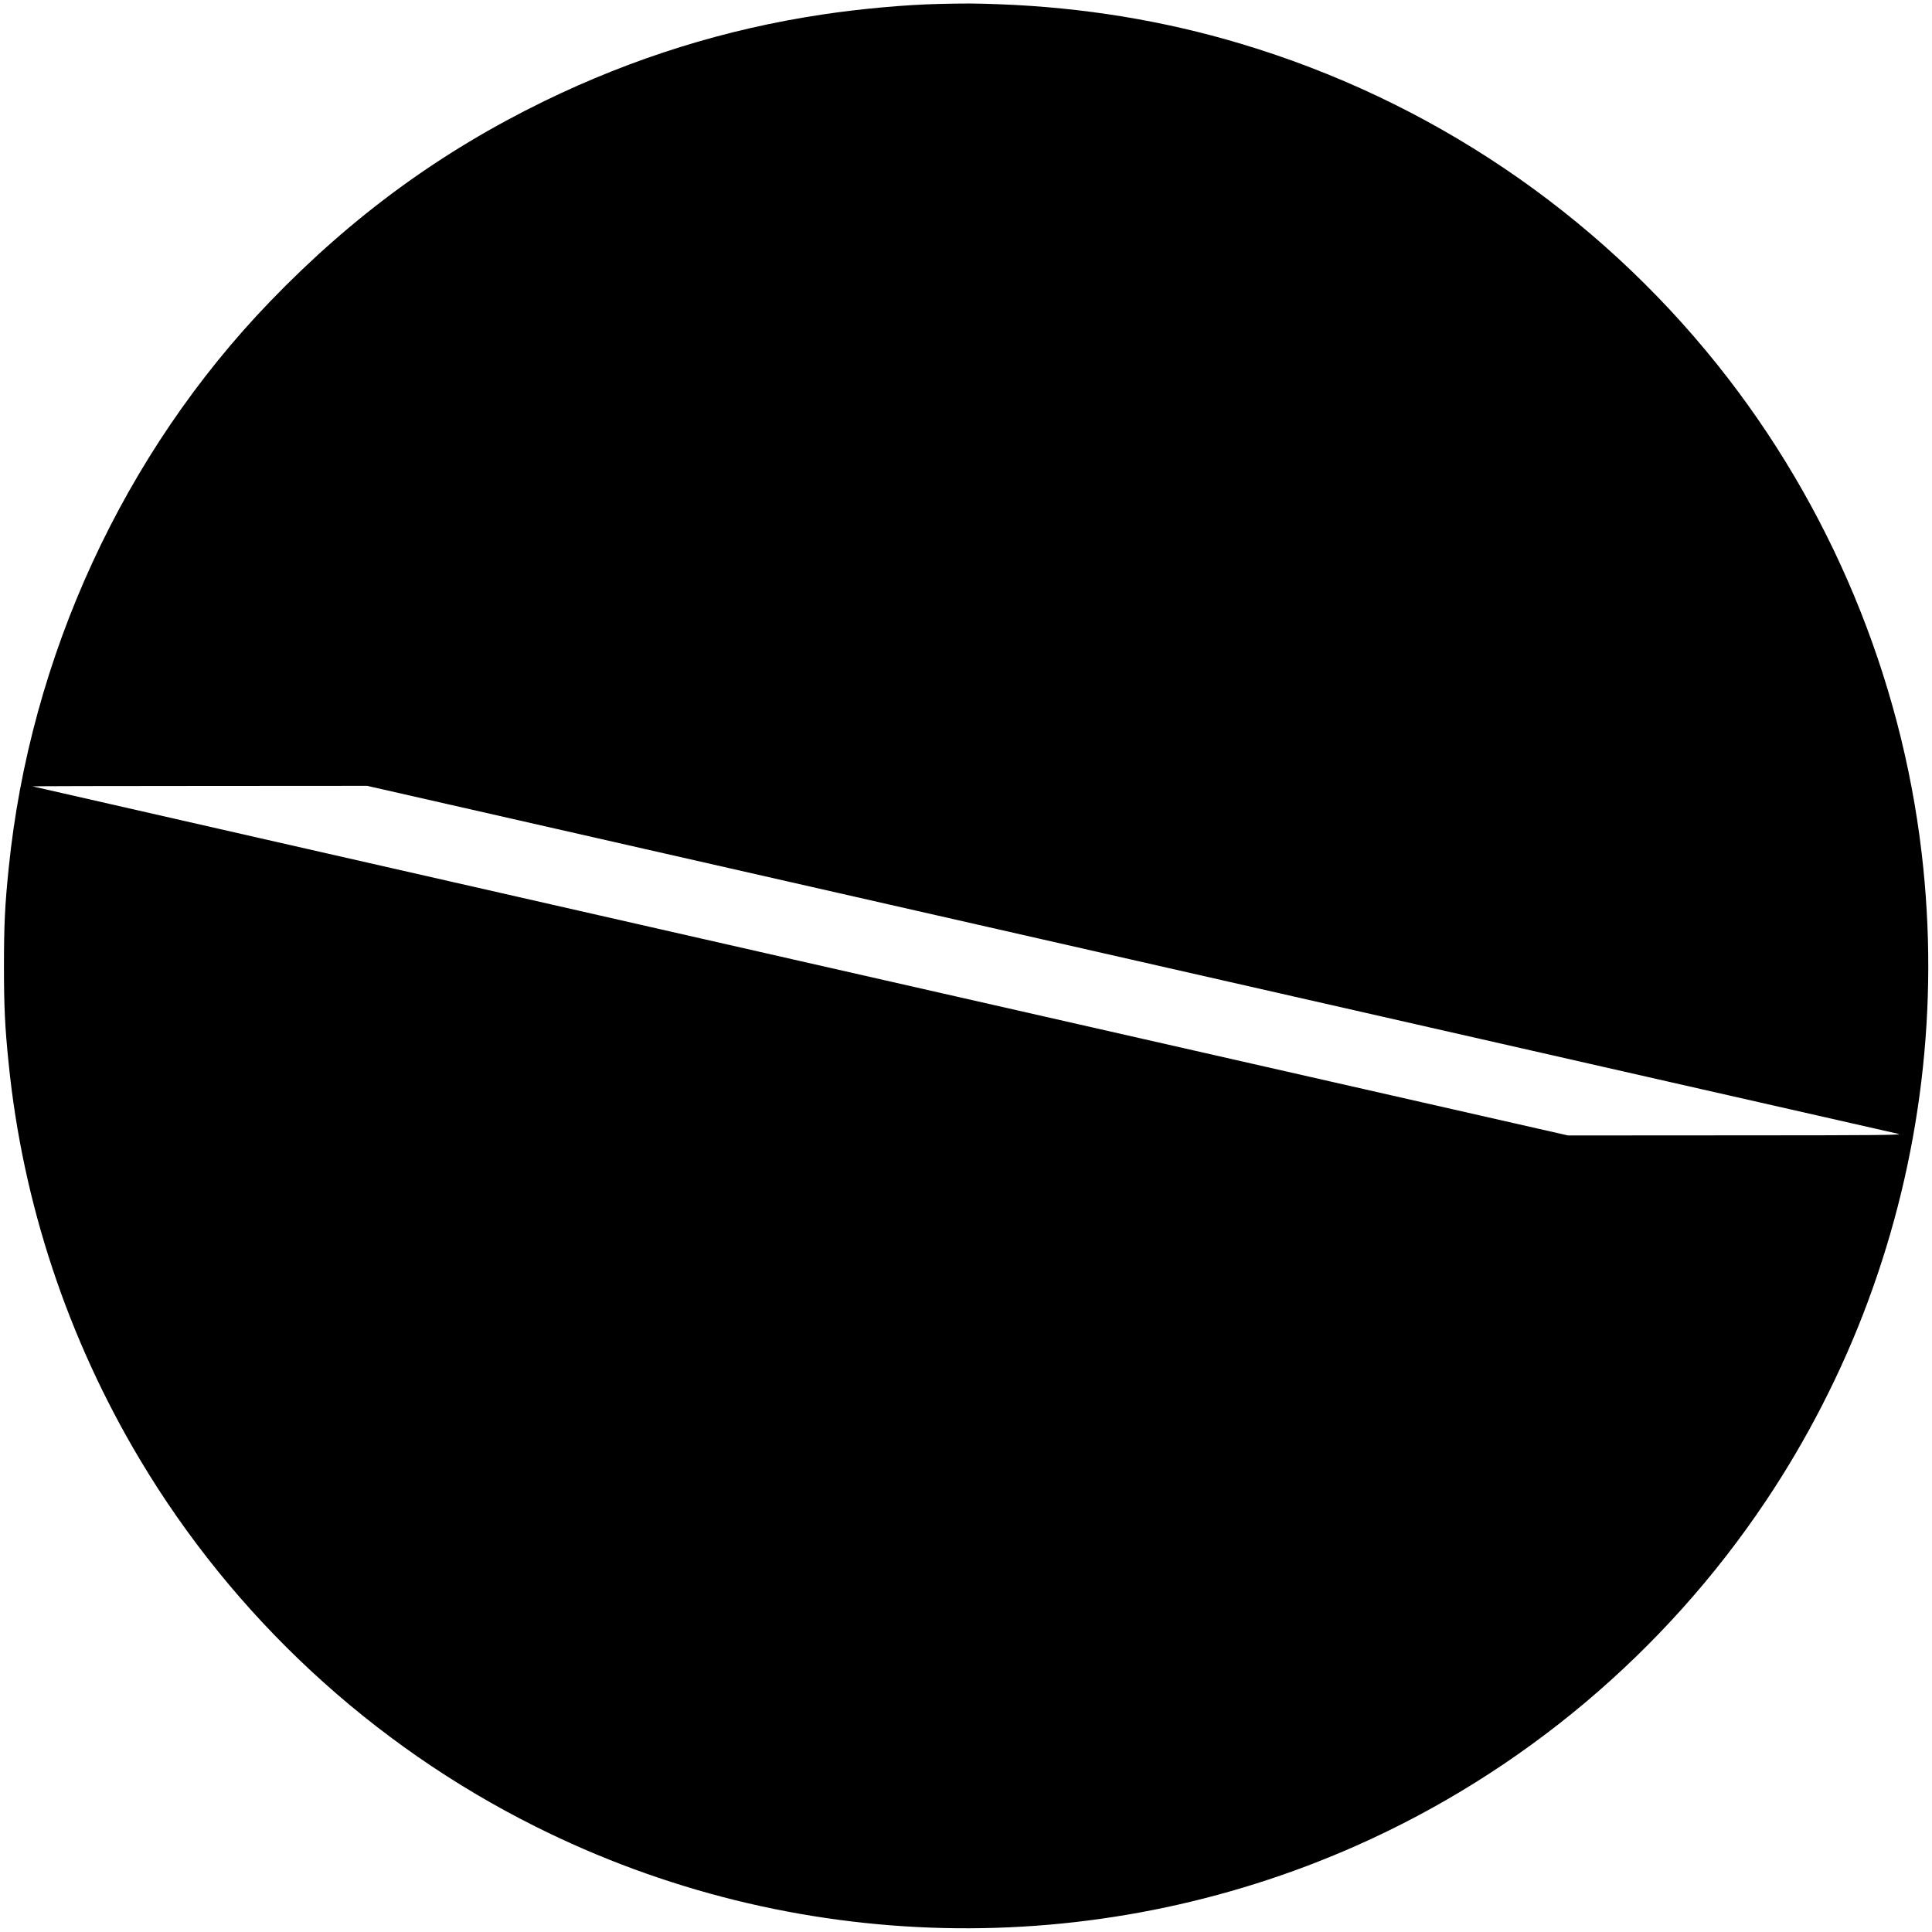 <?xml version="1.0" standalone="no"?>
<!DOCTYPE svg PUBLIC "-//W3C//DTD SVG 20010904//EN"
 "http://www.w3.org/TR/2001/REC-SVG-20010904/DTD/svg10.dtd">
<svg version="1.0" xmlns="http://www.w3.org/2000/svg"
 width="1807pt" height="1807pt" viewBox="0 0 1807 1807"
 preserveAspectRatio="xMidYMid meet">
<g transform="translate(0,1807) scale(0.1,-0.1)"
fill="#000000" stroke="none">
<path d="M8780 18033 c-312 -7 -740 -46 -1090 -99 -907 -136 -1767 -405 -2598
-809 -972 -474 -1795 -1075 -2566 -1875 -1369 -1420 -2245 -3320 -2445 -5303
-35 -339 -44 -534 -44 -912 0 -378 9 -573 44 -912 131 -1304 551 -2570 1227
-3703 877 -1470 2165 -2666 3699 -3433 2404 -1204 5219 -1269 7678 -180 1550
687 2884 1809 3830 3223 387 577 711 1210 953 1860 499 1340 672 2774 506
4195 -194 1663 -861 3261 -1910 4572 -1145 1431 -2697 2477 -4459 3004 -725
217 -1472 339 -2253 369 -242 9 -314 9 -572 3z m1784 -8934 c3922 -892 7158
-1627 7191 -1634 51 -11 -185 -14 -1515 -14 l-1574 -1 -7176 1630 c-3946 897
-7179 1633 -7185 1635 -5 2 696 4 1559 4 l1570 1 7130 -1621z"/>
</g>
</svg>
